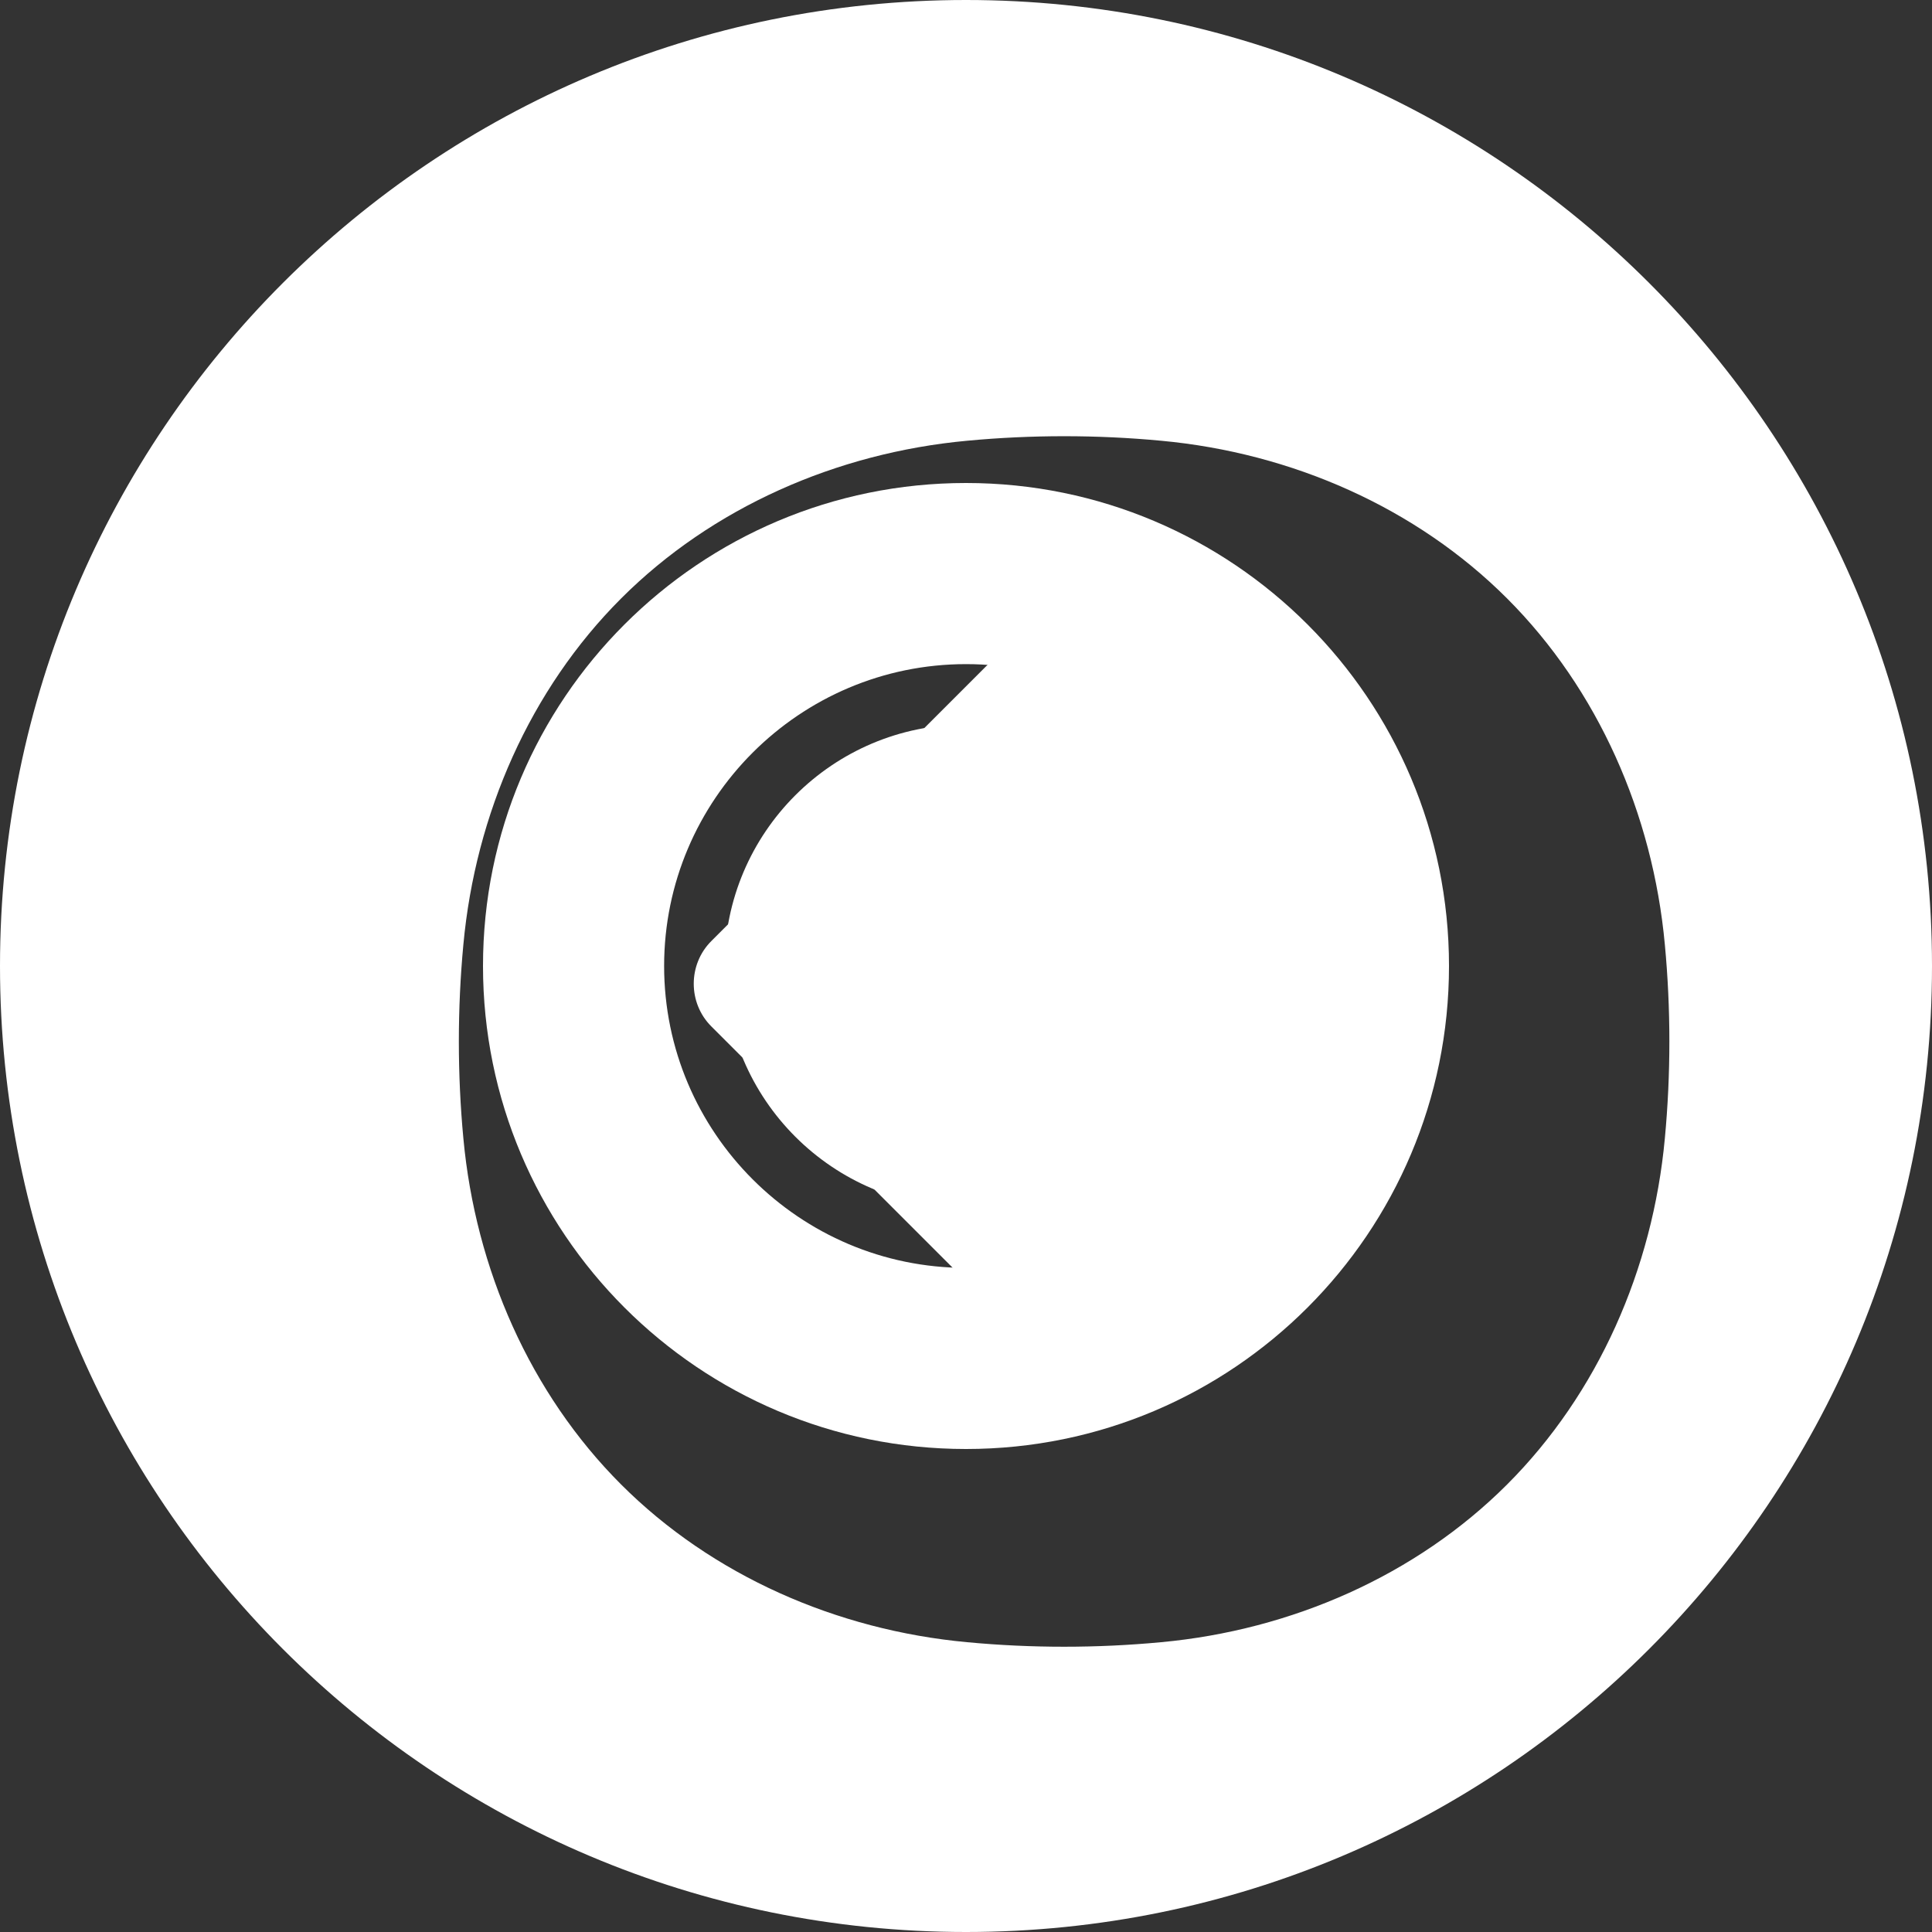 <svg xmlns="http://www.w3.org/2000/svg" viewBox="0 0 512 512" fill="white">
  <rect x="0" y="0" width="512" height="512" fill="#333333" stroke="none"/>
  <path d="M256 0C114.6 0 0 114.6 0 256s114.6 256 256 256s256-114.6 256-256S397.4 0 256 0zM371.1 272l-80 80c-6.2 6.2-16.4 6.2-22.6 0l-80-80c-6.2-6.2-6.2-16.4 0-22.6l80-80c6.2-6.2 16.4-6.2 22.6 0l80 80C377.3 255.6 377.3 265.8 371.1 272zM399.4 393.4C375.3 417.5 342.3 432 307.7 435.2c-8.5 .8-17.1 1.2-25.7 1.2c-8.6 0-17.2-.4-25.7-1.2c-34.6-3.2-67.6-17.7-91.7-41.8c-24.1-24.1-38.6-57.1-41.8-91.7c-.8-8.5-1.2-17.1-1.2-25.7c0-8.6 .4-17.2 1.2-25.7c3.2-34.6 17.7-67.6 41.8-91.7c24.1-24.1 57.1-38.6 91.7-41.8c8.5-.8 17.1-1.2 25.7-1.2c8.6 0 17.2 .4 25.7 1.2c34.6 3.2 67.6 17.7 91.7 41.8c24.1 24.1 38.6 57.1 41.8 91.7c.8 8.5 1.2 17.1 1.2 25.7c0 8.6-.4 17.2-1.2 25.7C438 336.3 423.5 369.3 399.4 393.4z"/>
  <path d="M256 128c-70.7 0-128 57.3-128 128s57.3 128 128 128s128-57.3 128-128S326.7 128 256 128zM256 336c-44.1 0-80-35.9-80-80s35.9-80 80-80s80 35.9 80 80S300.1 336 256 336z"/>
  <path d="M256 192c-35.3 0-64 28.7-64 64s28.7 64 64 64s64-28.7 64-64S291.3 192 256 192zM256 288c-17.7 0-32-14.3-32-32s14.3-32 32-32s32 14.3 32 32S273.7 288 256 288z"/>
</svg>